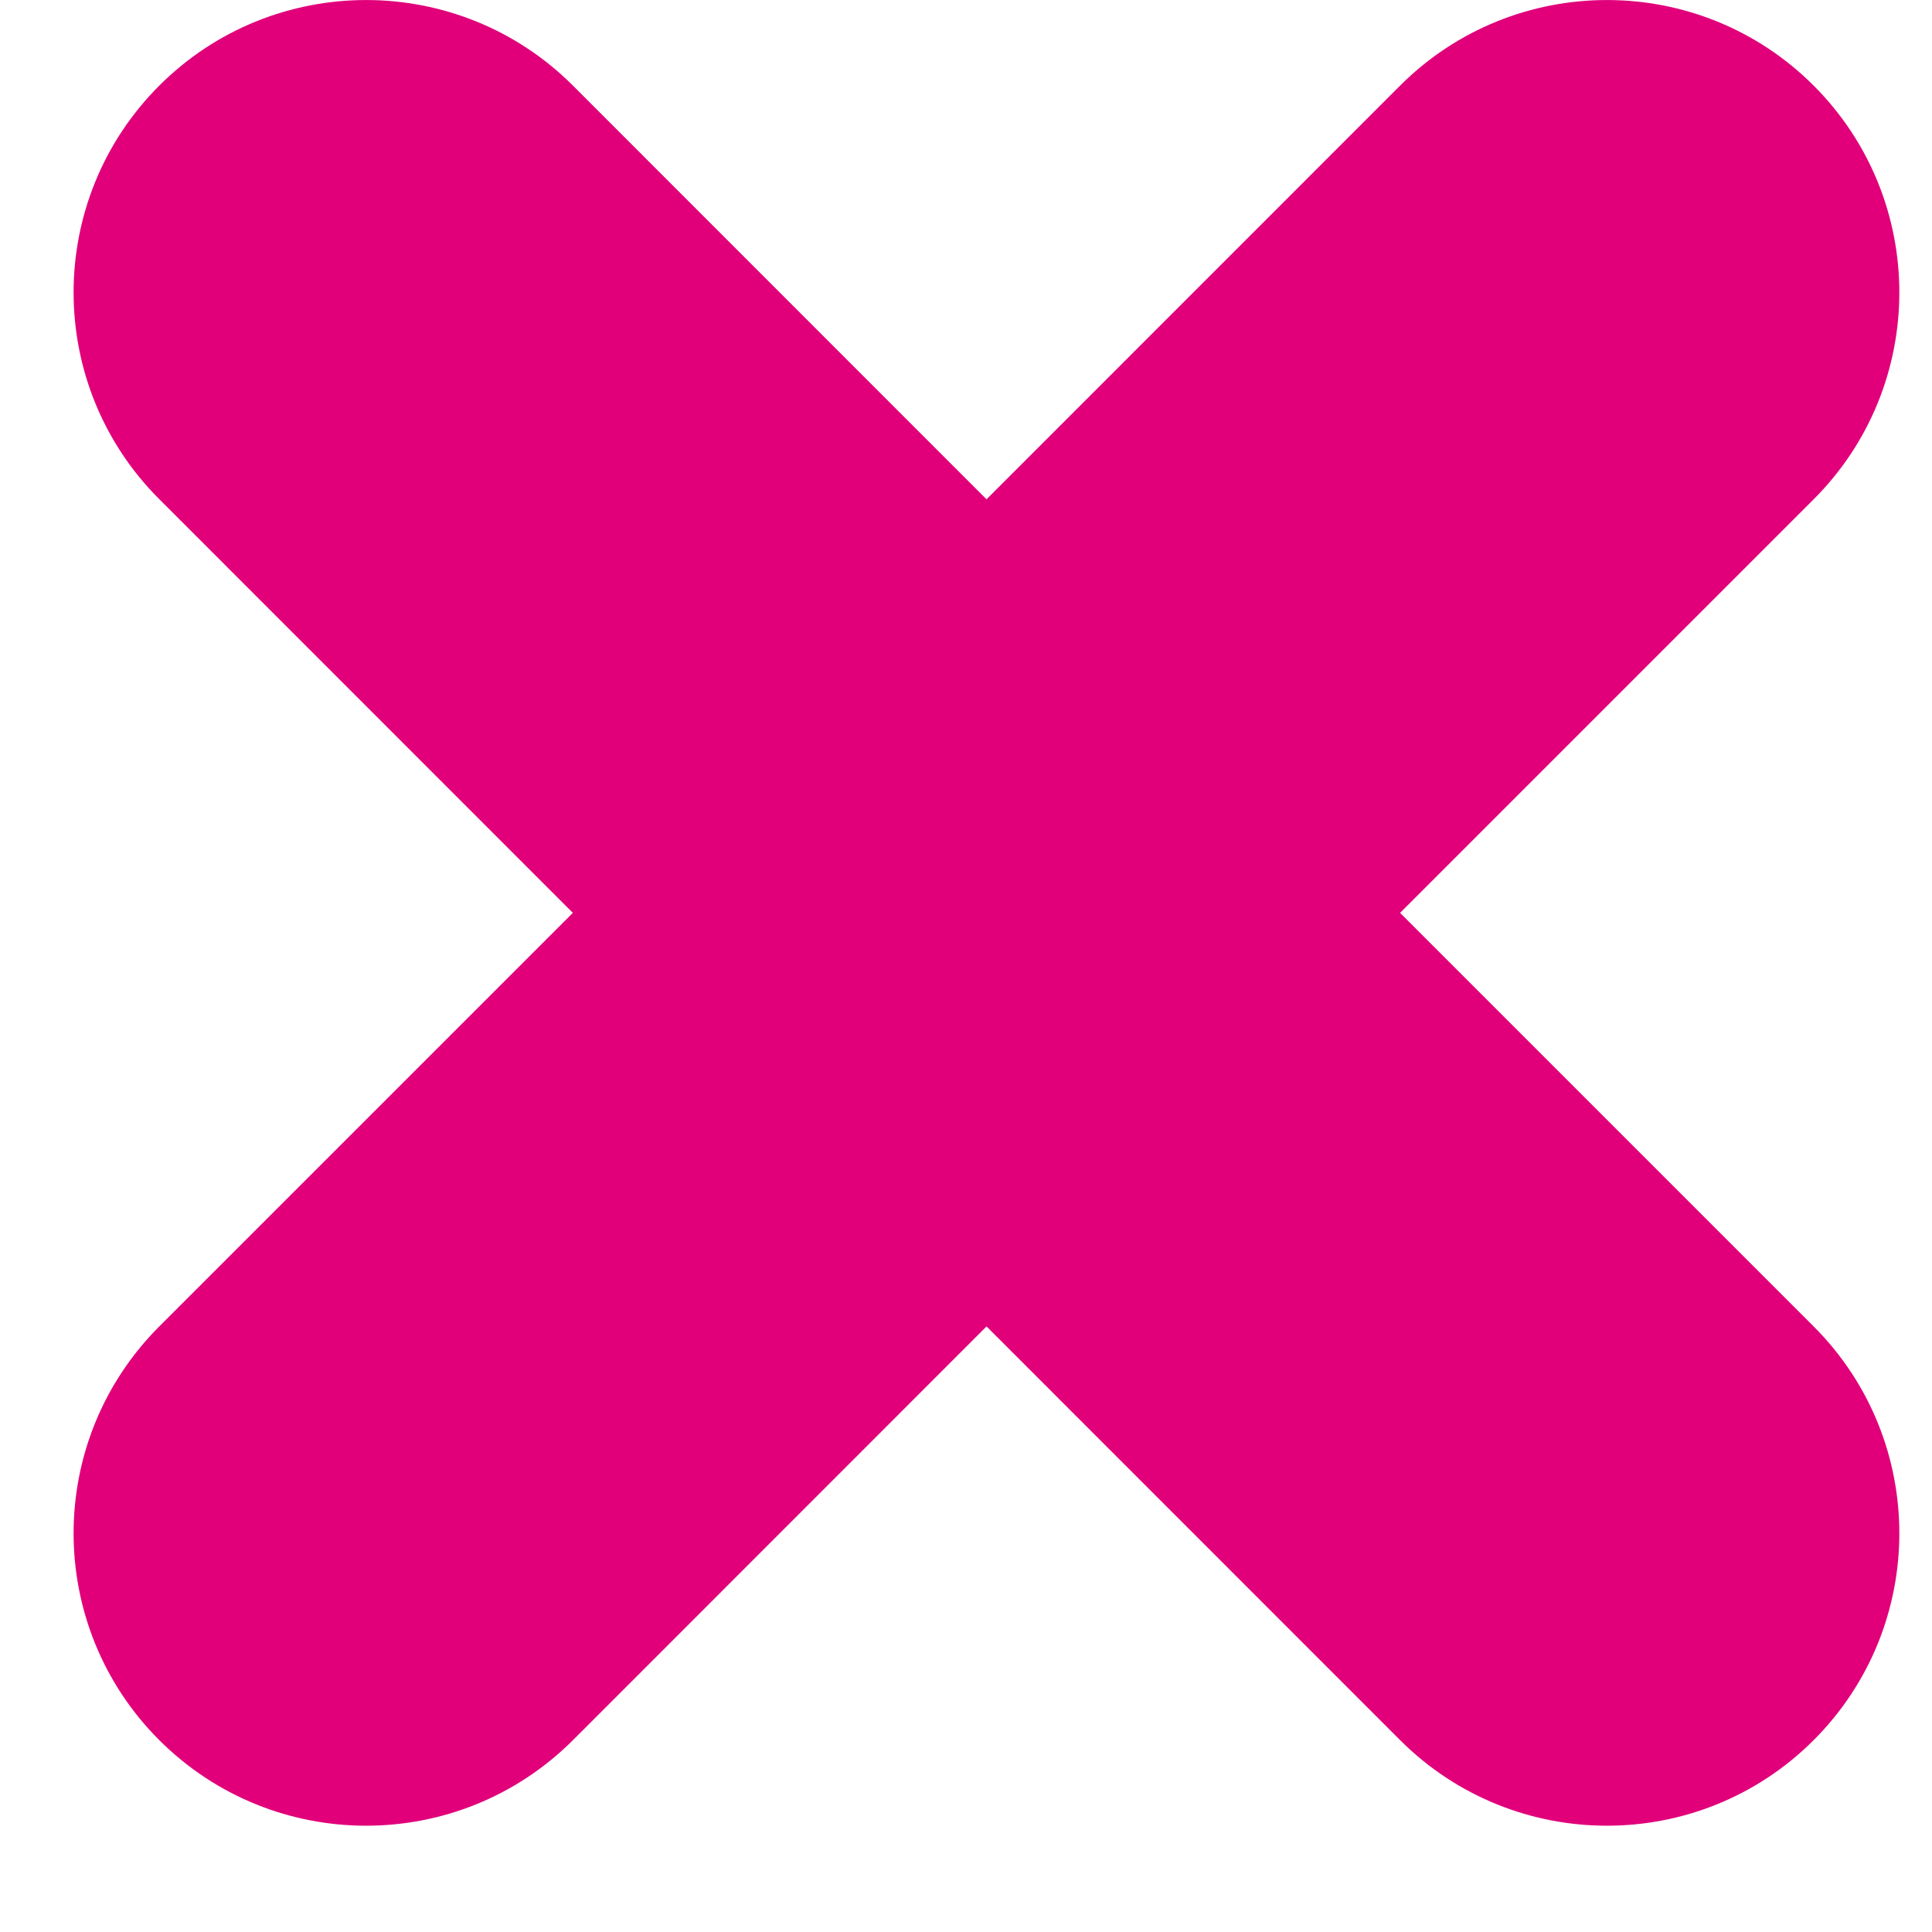 <svg width="16" height="16" viewBox="0 0 16 16" fill="none" xmlns="http://www.w3.org/2000/svg">
<path d="M11.595 7.56L15.02 4.135C15.966 3.189 15.966 1.655 15.02 0.709C14.075 -0.236 12.541 -0.236 11.595 0.709L8.17 4.135L4.745 0.709C3.799 -0.236 2.265 -0.236 1.319 0.709C0.373 1.655 0.373 3.189 1.319 4.134L4.744 7.56L1.319 10.985C0.373 11.931 0.373 13.465 1.319 14.411C2.265 15.356 3.799 15.356 4.745 14.411L8.17 10.985L11.595 14.411C12.541 15.356 14.075 15.356 15.02 14.411C15.966 13.465 15.966 11.931 15.02 10.985L11.595 7.56Z" fill="#E1007A"/>
</svg>
